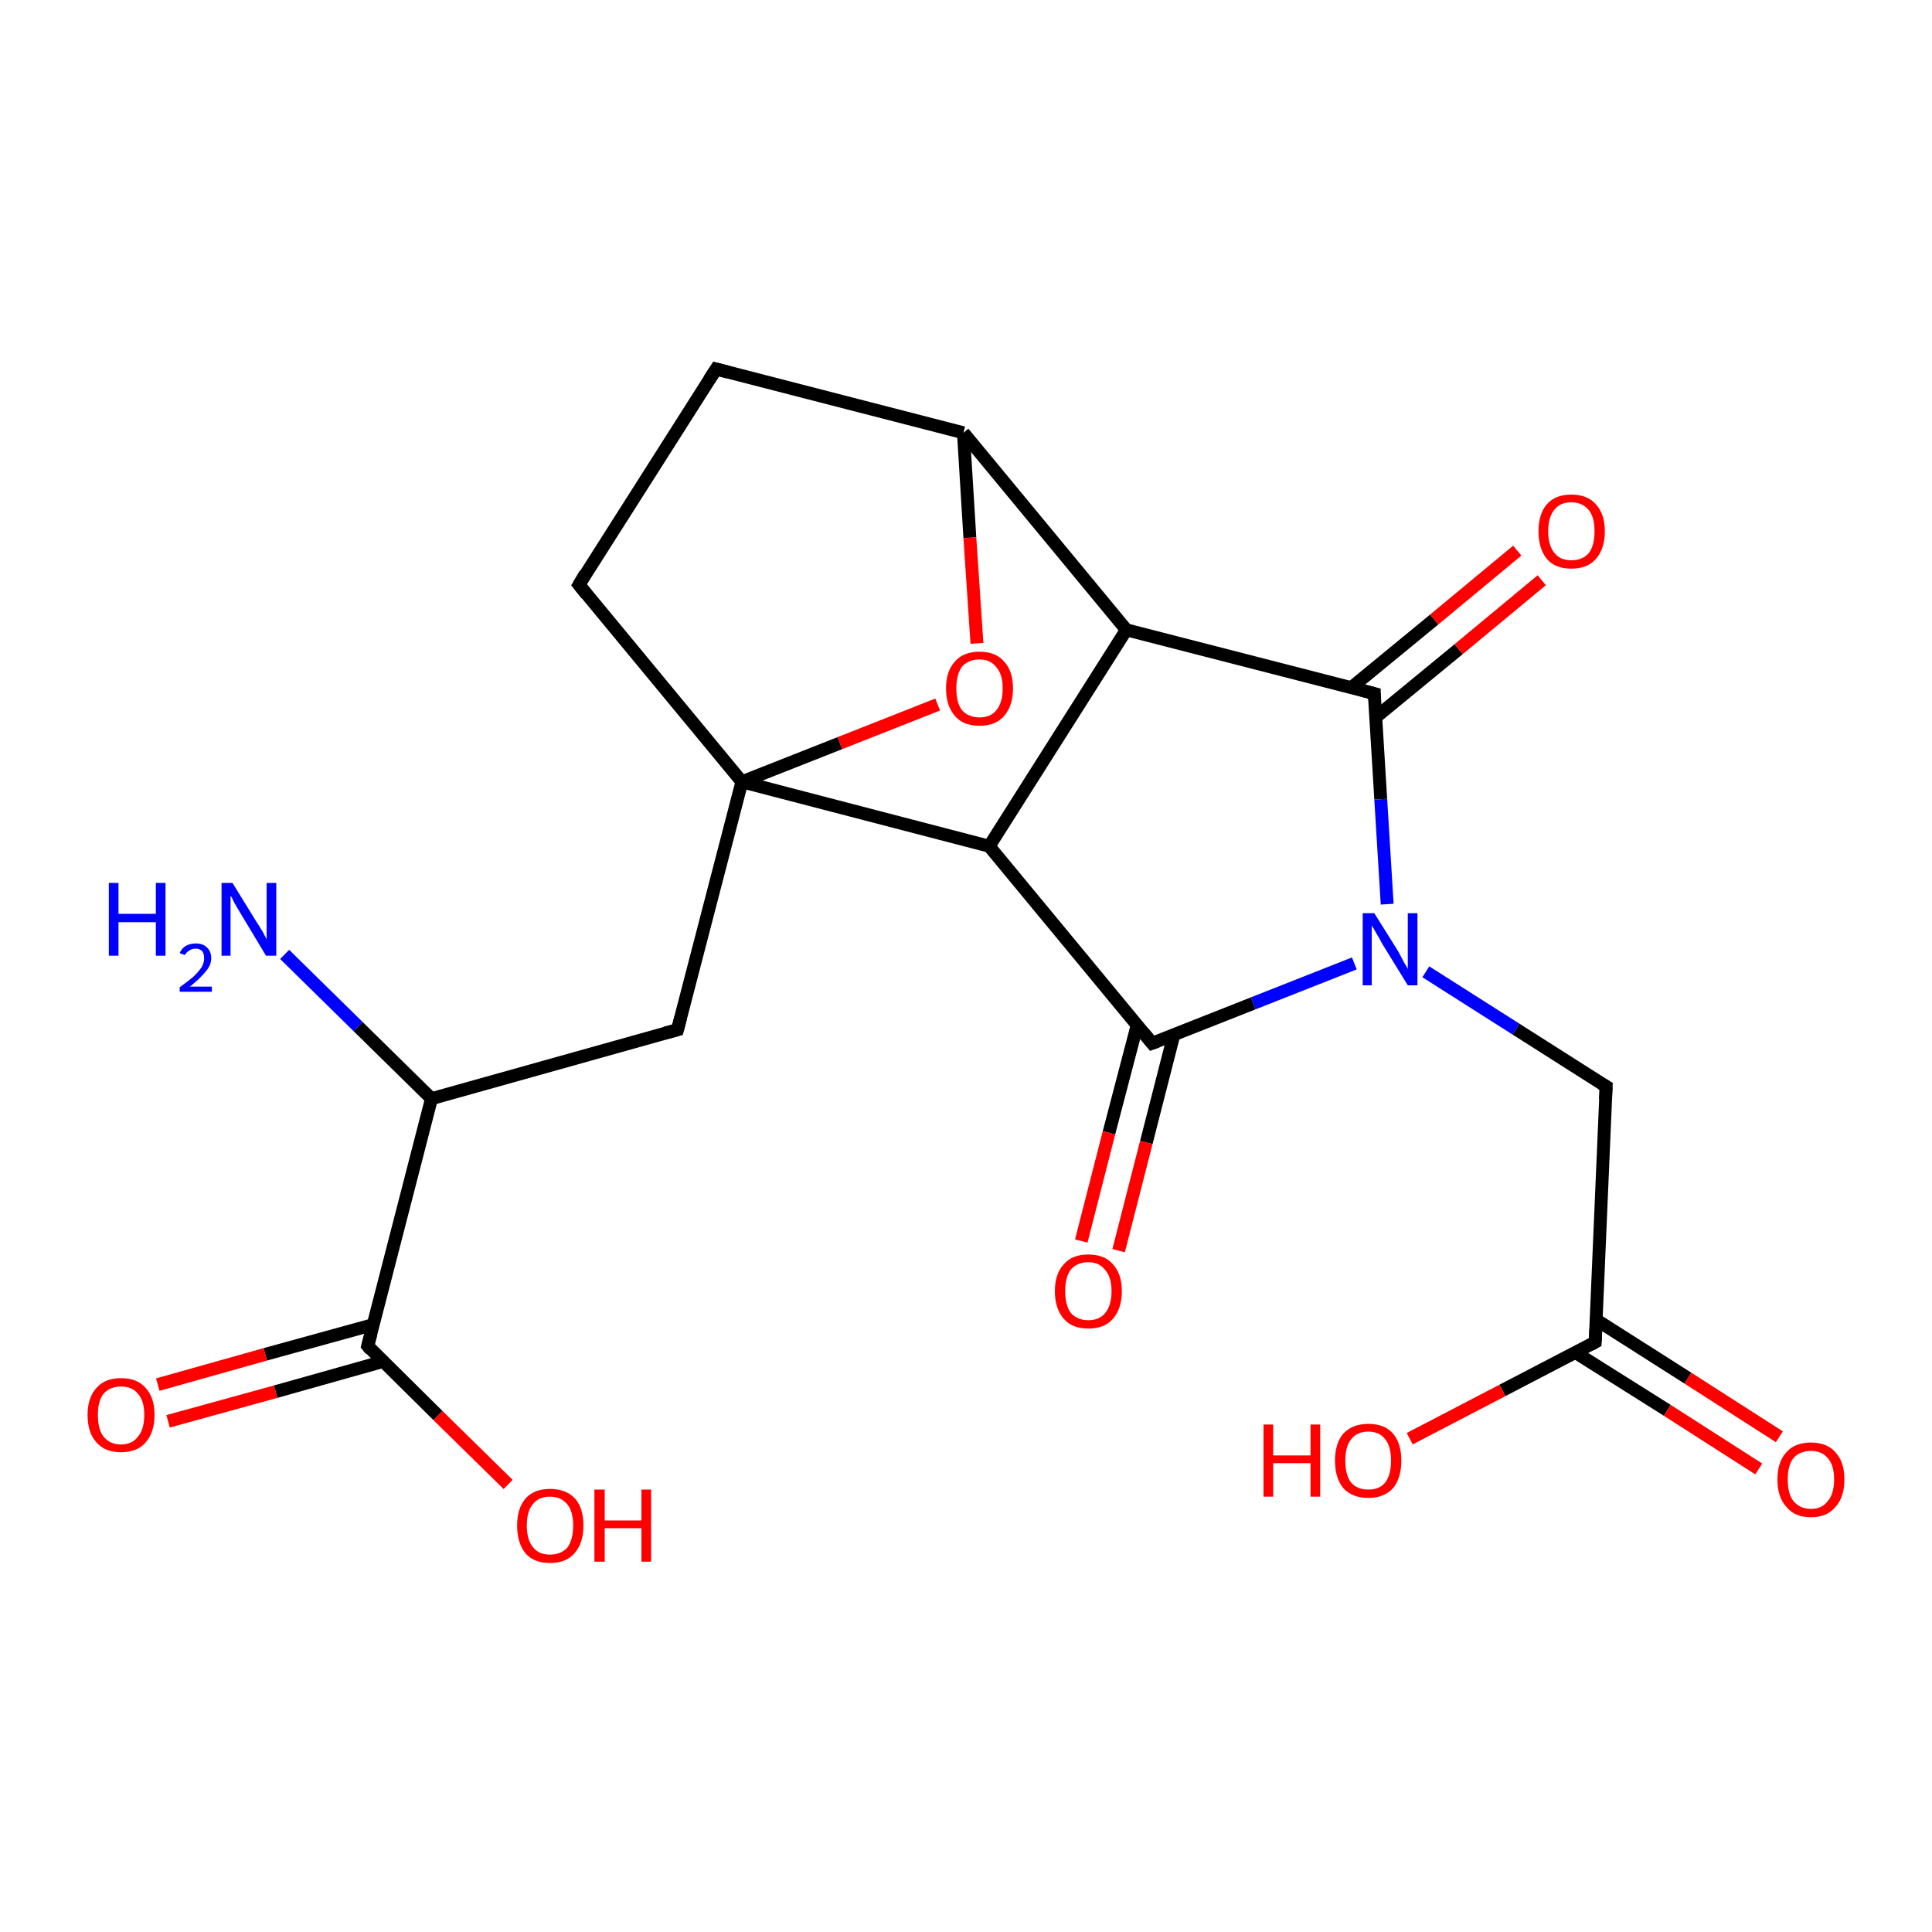 <?xml version='1.0' encoding='iso-8859-1'?>
<svg version='1.1' baseProfile='full'
              xmlns='http://www.w3.org/2000/svg'
                      xmlns:rdkit='http://www.rdkit.org/xml'
                      xmlns:xlink='http://www.w3.org/1999/xlink'
                  xml:space='preserve'
width='300px' height='300px' viewBox='0 0 300 300'>
<!-- END OF HEADER -->
<rect style='opacity:1.0;fill:#FFFFFF;stroke:none' width='300.0' height='300.0' x='0.0' y='0.0'> </rect>
<path class='bond-0 atom-0 atom-1' d='M 247.7,208.4 L 249.4,168.7' style='fill:none;fill-rule:evenodd;stroke:#000000;stroke-width:2.0px;stroke-linecap:butt;stroke-linejoin:miter;stroke-opacity:1' />
<path class='bond-1 atom-1 atom-2' d='M 249.4,168.7 L 235.4,159.8' style='fill:none;fill-rule:evenodd;stroke:#000000;stroke-width:2.0px;stroke-linecap:butt;stroke-linejoin:miter;stroke-opacity:1' />
<path class='bond-1 atom-1 atom-2' d='M 235.4,159.8 L 221.4,150.9' style='fill:none;fill-rule:evenodd;stroke:#0000FF;stroke-width:2.0px;stroke-linecap:butt;stroke-linejoin:miter;stroke-opacity:1' />
<path class='bond-2 atom-2 atom-3' d='M 210.3,149.6 L 194.6,155.8' style='fill:none;fill-rule:evenodd;stroke:#0000FF;stroke-width:2.0px;stroke-linecap:butt;stroke-linejoin:miter;stroke-opacity:1' />
<path class='bond-2 atom-2 atom-3' d='M 194.6,155.8 L 178.9,162.0' style='fill:none;fill-rule:evenodd;stroke:#000000;stroke-width:2.0px;stroke-linecap:butt;stroke-linejoin:miter;stroke-opacity:1' />
<path class='bond-3 atom-3 atom-4' d='M 178.9,162.0 L 153.6,131.4' style='fill:none;fill-rule:evenodd;stroke:#000000;stroke-width:2.0px;stroke-linecap:butt;stroke-linejoin:miter;stroke-opacity:1' />
<path class='bond-4 atom-4 atom-5' d='M 153.6,131.4 L 174.9,97.8' style='fill:none;fill-rule:evenodd;stroke:#000000;stroke-width:2.0px;stroke-linecap:butt;stroke-linejoin:miter;stroke-opacity:1' />
<path class='bond-5 atom-5 atom-6' d='M 174.9,97.8 L 213.4,107.7' style='fill:none;fill-rule:evenodd;stroke:#000000;stroke-width:2.0px;stroke-linecap:butt;stroke-linejoin:miter;stroke-opacity:1' />
<path class='bond-6 atom-6 atom-7' d='M 213.6,111.4 L 226.5,100.8' style='fill:none;fill-rule:evenodd;stroke:#000000;stroke-width:2.0px;stroke-linecap:butt;stroke-linejoin:miter;stroke-opacity:1' />
<path class='bond-6 atom-6 atom-7' d='M 226.5,100.8 L 239.4,90.1' style='fill:none;fill-rule:evenodd;stroke:#FF0000;stroke-width:2.0px;stroke-linecap:butt;stroke-linejoin:miter;stroke-opacity:1' />
<path class='bond-6 atom-6 atom-7' d='M 209.8,106.8 L 222.7,96.2' style='fill:none;fill-rule:evenodd;stroke:#000000;stroke-width:2.0px;stroke-linecap:butt;stroke-linejoin:miter;stroke-opacity:1' />
<path class='bond-6 atom-6 atom-7' d='M 222.7,96.2 L 235.6,85.5' style='fill:none;fill-rule:evenodd;stroke:#FF0000;stroke-width:2.0px;stroke-linecap:butt;stroke-linejoin:miter;stroke-opacity:1' />
<path class='bond-7 atom-5 atom-8' d='M 174.9,97.8 L 149.6,67.2' style='fill:none;fill-rule:evenodd;stroke:#000000;stroke-width:2.0px;stroke-linecap:butt;stroke-linejoin:miter;stroke-opacity:1' />
<path class='bond-8 atom-8 atom-9' d='M 149.6,67.2 L 150.6,83.5' style='fill:none;fill-rule:evenodd;stroke:#000000;stroke-width:2.0px;stroke-linecap:butt;stroke-linejoin:miter;stroke-opacity:1' />
<path class='bond-8 atom-8 atom-9' d='M 150.6,83.5 L 151.7,99.9' style='fill:none;fill-rule:evenodd;stroke:#FF0000;stroke-width:2.0px;stroke-linecap:butt;stroke-linejoin:miter;stroke-opacity:1' />
<path class='bond-9 atom-9 atom-10' d='M 145.6,109.4 L 130.4,115.4' style='fill:none;fill-rule:evenodd;stroke:#FF0000;stroke-width:2.0px;stroke-linecap:butt;stroke-linejoin:miter;stroke-opacity:1' />
<path class='bond-9 atom-9 atom-10' d='M 130.4,115.4 L 115.2,121.4' style='fill:none;fill-rule:evenodd;stroke:#000000;stroke-width:2.0px;stroke-linecap:butt;stroke-linejoin:miter;stroke-opacity:1' />
<path class='bond-10 atom-10 atom-11' d='M 115.2,121.4 L 105.2,159.9' style='fill:none;fill-rule:evenodd;stroke:#000000;stroke-width:2.0px;stroke-linecap:butt;stroke-linejoin:miter;stroke-opacity:1' />
<path class='bond-11 atom-11 atom-12' d='M 105.2,159.9 L 67.0,170.6' style='fill:none;fill-rule:evenodd;stroke:#000000;stroke-width:2.0px;stroke-linecap:butt;stroke-linejoin:miter;stroke-opacity:1' />
<path class='bond-12 atom-12 atom-13' d='M 67.0,170.6 L 55.6,159.4' style='fill:none;fill-rule:evenodd;stroke:#000000;stroke-width:2.0px;stroke-linecap:butt;stroke-linejoin:miter;stroke-opacity:1' />
<path class='bond-12 atom-12 atom-13' d='M 55.6,159.4 L 44.2,148.2' style='fill:none;fill-rule:evenodd;stroke:#0000FF;stroke-width:2.0px;stroke-linecap:butt;stroke-linejoin:miter;stroke-opacity:1' />
<path class='bond-13 atom-12 atom-14' d='M 67.0,170.6 L 57.1,209.0' style='fill:none;fill-rule:evenodd;stroke:#000000;stroke-width:2.0px;stroke-linecap:butt;stroke-linejoin:miter;stroke-opacity:1' />
<path class='bond-14 atom-14 atom-15' d='M 57.9,205.7 L 41.2,210.3' style='fill:none;fill-rule:evenodd;stroke:#000000;stroke-width:2.0px;stroke-linecap:butt;stroke-linejoin:miter;stroke-opacity:1' />
<path class='bond-14 atom-14 atom-15' d='M 41.2,210.3 L 24.5,215.0' style='fill:none;fill-rule:evenodd;stroke:#FF0000;stroke-width:2.0px;stroke-linecap:butt;stroke-linejoin:miter;stroke-opacity:1' />
<path class='bond-14 atom-14 atom-15' d='M 59.5,211.4 L 42.8,216.1' style='fill:none;fill-rule:evenodd;stroke:#000000;stroke-width:2.0px;stroke-linecap:butt;stroke-linejoin:miter;stroke-opacity:1' />
<path class='bond-14 atom-14 atom-15' d='M 42.8,216.1 L 26.1,220.7' style='fill:none;fill-rule:evenodd;stroke:#FF0000;stroke-width:2.0px;stroke-linecap:butt;stroke-linejoin:miter;stroke-opacity:1' />
<path class='bond-15 atom-14 atom-16' d='M 57.1,209.0 L 68.0,219.8' style='fill:none;fill-rule:evenodd;stroke:#000000;stroke-width:2.0px;stroke-linecap:butt;stroke-linejoin:miter;stroke-opacity:1' />
<path class='bond-15 atom-14 atom-16' d='M 68.0,219.8 L 78.9,230.5' style='fill:none;fill-rule:evenodd;stroke:#FF0000;stroke-width:2.0px;stroke-linecap:butt;stroke-linejoin:miter;stroke-opacity:1' />
<path class='bond-16 atom-10 atom-17' d='M 115.2,121.4 L 89.9,90.8' style='fill:none;fill-rule:evenodd;stroke:#000000;stroke-width:2.0px;stroke-linecap:butt;stroke-linejoin:miter;stroke-opacity:1' />
<path class='bond-17 atom-17 atom-18' d='M 89.9,90.8 L 111.2,57.3' style='fill:none;fill-rule:evenodd;stroke:#000000;stroke-width:2.0px;stroke-linecap:butt;stroke-linejoin:miter;stroke-opacity:1' />
<path class='bond-18 atom-3 atom-19' d='M 176.6,159.1 L 172.2,175.9' style='fill:none;fill-rule:evenodd;stroke:#000000;stroke-width:2.0px;stroke-linecap:butt;stroke-linejoin:miter;stroke-opacity:1' />
<path class='bond-18 atom-3 atom-19' d='M 172.2,175.9 L 167.9,192.7' style='fill:none;fill-rule:evenodd;stroke:#FF0000;stroke-width:2.0px;stroke-linecap:butt;stroke-linejoin:miter;stroke-opacity:1' />
<path class='bond-18 atom-3 atom-19' d='M 182.3,160.6 L 178.0,177.4' style='fill:none;fill-rule:evenodd;stroke:#000000;stroke-width:2.0px;stroke-linecap:butt;stroke-linejoin:miter;stroke-opacity:1' />
<path class='bond-18 atom-3 atom-19' d='M 178.0,177.4 L 173.7,194.2' style='fill:none;fill-rule:evenodd;stroke:#FF0000;stroke-width:2.0px;stroke-linecap:butt;stroke-linejoin:miter;stroke-opacity:1' />
<path class='bond-19 atom-0 atom-20' d='M 244.6,210.0 L 258.9,219.0' style='fill:none;fill-rule:evenodd;stroke:#000000;stroke-width:2.0px;stroke-linecap:butt;stroke-linejoin:miter;stroke-opacity:1' />
<path class='bond-19 atom-0 atom-20' d='M 258.9,219.0 L 273.1,228.1' style='fill:none;fill-rule:evenodd;stroke:#FF0000;stroke-width:2.0px;stroke-linecap:butt;stroke-linejoin:miter;stroke-opacity:1' />
<path class='bond-19 atom-0 atom-20' d='M 247.8,204.9 L 262.1,214.0' style='fill:none;fill-rule:evenodd;stroke:#000000;stroke-width:2.0px;stroke-linecap:butt;stroke-linejoin:miter;stroke-opacity:1' />
<path class='bond-19 atom-0 atom-20' d='M 262.1,214.0 L 276.3,223.1' style='fill:none;fill-rule:evenodd;stroke:#FF0000;stroke-width:2.0px;stroke-linecap:butt;stroke-linejoin:miter;stroke-opacity:1' />
<path class='bond-20 atom-0 atom-21' d='M 247.7,208.4 L 233.3,215.9' style='fill:none;fill-rule:evenodd;stroke:#000000;stroke-width:2.0px;stroke-linecap:butt;stroke-linejoin:miter;stroke-opacity:1' />
<path class='bond-20 atom-0 atom-21' d='M 233.3,215.9 L 218.9,223.4' style='fill:none;fill-rule:evenodd;stroke:#FF0000;stroke-width:2.0px;stroke-linecap:butt;stroke-linejoin:miter;stroke-opacity:1' />
<path class='bond-21 atom-6 atom-2' d='M 213.4,107.7 L 214.4,124.1' style='fill:none;fill-rule:evenodd;stroke:#000000;stroke-width:2.0px;stroke-linecap:butt;stroke-linejoin:miter;stroke-opacity:1' />
<path class='bond-21 atom-6 atom-2' d='M 214.4,124.1 L 215.4,140.4' style='fill:none;fill-rule:evenodd;stroke:#0000FF;stroke-width:2.0px;stroke-linecap:butt;stroke-linejoin:miter;stroke-opacity:1' />
<path class='bond-22 atom-10 atom-4' d='M 115.2,121.4 L 153.6,131.4' style='fill:none;fill-rule:evenodd;stroke:#000000;stroke-width:2.0px;stroke-linecap:butt;stroke-linejoin:miter;stroke-opacity:1' />
<path class='bond-23 atom-18 atom-8' d='M 111.2,57.3 L 149.6,67.2' style='fill:none;fill-rule:evenodd;stroke:#000000;stroke-width:2.0px;stroke-linecap:butt;stroke-linejoin:miter;stroke-opacity:1' />
<path d='M 247.8,206.4 L 247.7,208.4 L 247.0,208.8' style='fill:none;stroke:#000000;stroke-width:2.0px;stroke-linecap:butt;stroke-linejoin:miter;stroke-opacity:1;' />
<path d='M 249.3,170.7 L 249.4,168.7 L 248.7,168.3' style='fill:none;stroke:#000000;stroke-width:2.0px;stroke-linecap:butt;stroke-linejoin:miter;stroke-opacity:1;' />
<path d='M 179.7,161.7 L 178.9,162.0 L 177.6,160.4' style='fill:none;stroke:#000000;stroke-width:2.0px;stroke-linecap:butt;stroke-linejoin:miter;stroke-opacity:1;' />
<path d='M 211.5,107.2 L 213.4,107.7 L 213.4,108.6' style='fill:none;stroke:#000000;stroke-width:2.0px;stroke-linecap:butt;stroke-linejoin:miter;stroke-opacity:1;' />
<path d='M 105.7,158.0 L 105.2,159.9 L 103.3,160.4' style='fill:none;stroke:#000000;stroke-width:2.0px;stroke-linecap:butt;stroke-linejoin:miter;stroke-opacity:1;' />
<path d='M 57.6,207.1 L 57.1,209.0 L 57.6,209.6' style='fill:none;stroke:#000000;stroke-width:2.0px;stroke-linecap:butt;stroke-linejoin:miter;stroke-opacity:1;' />
<path d='M 91.1,92.3 L 89.9,90.8 L 90.9,89.1' style='fill:none;stroke:#000000;stroke-width:2.0px;stroke-linecap:butt;stroke-linejoin:miter;stroke-opacity:1;' />
<path d='M 110.1,59.0 L 111.2,57.3 L 113.1,57.8' style='fill:none;stroke:#000000;stroke-width:2.0px;stroke-linecap:butt;stroke-linejoin:miter;stroke-opacity:1;' />
<path class='atom-2' d='M 213.4 141.8
L 217.1 147.7
Q 217.4 148.3, 218.0 149.4
Q 218.6 150.4, 218.6 150.5
L 218.6 141.8
L 220.1 141.8
L 220.1 153.0
L 218.6 153.0
L 214.6 146.5
Q 214.2 145.7, 213.7 144.9
Q 213.2 144.0, 213.0 143.7
L 213.0 153.0
L 211.6 153.0
L 211.6 141.8
L 213.4 141.8
' fill='#0000FF'/>
<path class='atom-7' d='M 238.9 82.5
Q 238.9 79.8, 240.2 78.3
Q 241.5 76.8, 244.0 76.8
Q 246.5 76.8, 247.8 78.3
Q 249.2 79.8, 249.2 82.5
Q 249.2 85.2, 247.8 86.8
Q 246.5 88.3, 244.0 88.3
Q 241.5 88.3, 240.2 86.8
Q 238.9 85.2, 238.9 82.5
M 244.0 87.0
Q 245.7 87.0, 246.7 85.9
Q 247.6 84.7, 247.6 82.5
Q 247.6 80.3, 246.7 79.2
Q 245.7 78.0, 244.0 78.0
Q 242.3 78.0, 241.4 79.1
Q 240.4 80.3, 240.4 82.5
Q 240.4 84.7, 241.4 85.9
Q 242.3 87.0, 244.0 87.0
' fill='#FF0000'/>
<path class='atom-9' d='M 146.9 106.9
Q 146.9 104.2, 148.3 102.7
Q 149.6 101.2, 152.1 101.2
Q 154.6 101.2, 155.9 102.7
Q 157.3 104.2, 157.3 106.9
Q 157.3 109.6, 155.9 111.2
Q 154.6 112.7, 152.1 112.7
Q 149.6 112.7, 148.3 111.2
Q 146.9 109.6, 146.9 106.9
M 152.1 111.4
Q 153.8 111.4, 154.7 110.3
Q 155.7 109.1, 155.7 106.9
Q 155.7 104.7, 154.7 103.6
Q 153.8 102.4, 152.1 102.4
Q 150.4 102.4, 149.4 103.5
Q 148.5 104.7, 148.5 106.9
Q 148.5 109.2, 149.4 110.3
Q 150.4 111.4, 152.1 111.4
' fill='#FF0000'/>
<path class='atom-13' d='M 16.9 137.1
L 18.4 137.1
L 18.4 141.9
L 24.2 141.9
L 24.2 137.1
L 25.7 137.1
L 25.7 148.4
L 24.2 148.4
L 24.2 143.2
L 18.4 143.2
L 18.4 148.4
L 16.9 148.4
L 16.9 137.1
' fill='#0000FF'/>
<path class='atom-13' d='M 27.9 148.0
Q 28.2 147.3, 28.8 146.9
Q 29.5 146.5, 30.4 146.5
Q 31.5 146.5, 32.1 147.1
Q 32.8 147.7, 32.8 148.8
Q 32.8 149.9, 31.9 150.9
Q 31.1 151.9, 29.5 153.2
L 32.9 153.2
L 32.9 154.0
L 27.9 154.0
L 27.9 153.3
Q 29.3 152.3, 30.1 151.6
Q 30.9 150.8, 31.3 150.2
Q 31.7 149.5, 31.7 148.8
Q 31.7 148.1, 31.4 147.7
Q 31.0 147.3, 30.4 147.3
Q 29.8 147.3, 29.4 147.6
Q 29.0 147.8, 28.7 148.3
L 27.9 148.0
' fill='#0000FF'/>
<path class='atom-13' d='M 36.1 137.1
L 39.8 143.1
Q 40.2 143.7, 40.8 144.7
Q 41.4 145.8, 41.4 145.9
L 41.4 137.1
L 42.9 137.1
L 42.9 148.4
L 41.3 148.4
L 37.4 141.9
Q 36.9 141.1, 36.4 140.2
Q 36.0 139.3, 35.8 139.1
L 35.8 148.4
L 34.4 148.4
L 34.4 137.1
L 36.1 137.1
' fill='#0000FF'/>
<path class='atom-15' d='M 13.6 219.7
Q 13.6 217.0, 15.0 215.5
Q 16.3 214.0, 18.8 214.0
Q 21.3 214.0, 22.6 215.5
Q 24.0 217.0, 24.0 219.7
Q 24.0 222.4, 22.6 224.0
Q 21.3 225.5, 18.8 225.5
Q 16.3 225.5, 15.0 224.0
Q 13.6 222.5, 13.6 219.7
M 18.8 224.3
Q 20.5 224.3, 21.4 223.1
Q 22.4 222.0, 22.4 219.7
Q 22.4 217.5, 21.4 216.4
Q 20.5 215.3, 18.8 215.3
Q 17.1 215.3, 16.1 216.4
Q 15.2 217.5, 15.2 219.7
Q 15.2 222.0, 16.1 223.1
Q 17.1 224.3, 18.8 224.3
' fill='#FF0000'/>
<path class='atom-16' d='M 80.3 236.9
Q 80.3 234.2, 81.6 232.7
Q 82.9 231.2, 85.4 231.2
Q 87.9 231.2, 89.3 232.7
Q 90.6 234.2, 90.6 236.9
Q 90.6 239.6, 89.2 241.2
Q 87.9 242.7, 85.4 242.7
Q 82.9 242.7, 81.6 241.2
Q 80.3 239.6, 80.3 236.9
M 85.4 241.4
Q 87.1 241.4, 88.1 240.3
Q 89.0 239.1, 89.0 236.9
Q 89.0 234.7, 88.1 233.6
Q 87.1 232.4, 85.4 232.4
Q 83.7 232.4, 82.8 233.5
Q 81.8 234.6, 81.8 236.9
Q 81.8 239.1, 82.8 240.3
Q 83.7 241.4, 85.4 241.4
' fill='#FF0000'/>
<path class='atom-16' d='M 92.3 231.3
L 93.9 231.3
L 93.9 236.1
L 99.6 236.1
L 99.6 231.3
L 101.1 231.3
L 101.1 242.5
L 99.6 242.5
L 99.6 237.3
L 93.9 237.3
L 93.9 242.5
L 92.3 242.5
L 92.3 231.3
' fill='#FF0000'/>
<path class='atom-19' d='M 163.8 200.5
Q 163.8 197.8, 165.2 196.3
Q 166.5 194.8, 169.0 194.8
Q 171.5 194.8, 172.8 196.3
Q 174.2 197.8, 174.2 200.5
Q 174.2 203.2, 172.8 204.8
Q 171.5 206.3, 169.0 206.3
Q 166.5 206.3, 165.2 204.8
Q 163.8 203.2, 163.8 200.5
M 169.0 205.0
Q 170.7 205.0, 171.6 203.9
Q 172.6 202.7, 172.6 200.5
Q 172.6 198.3, 171.6 197.2
Q 170.7 196.0, 169.0 196.0
Q 167.3 196.0, 166.3 197.1
Q 165.4 198.3, 165.4 200.5
Q 165.4 202.7, 166.3 203.9
Q 167.3 205.0, 169.0 205.0
' fill='#FF0000'/>
<path class='atom-20' d='M 276.0 229.7
Q 276.0 227.0, 277.4 225.5
Q 278.7 224.0, 281.2 224.0
Q 283.7 224.0, 285.0 225.5
Q 286.4 227.0, 286.4 229.7
Q 286.4 232.5, 285.0 234.0
Q 283.7 235.6, 281.2 235.6
Q 278.7 235.6, 277.4 234.0
Q 276.0 232.5, 276.0 229.7
M 281.2 234.3
Q 282.9 234.3, 283.8 233.1
Q 284.8 232.0, 284.8 229.7
Q 284.8 227.5, 283.8 226.4
Q 282.9 225.3, 281.2 225.3
Q 279.5 225.3, 278.5 226.4
Q 277.6 227.5, 277.6 229.7
Q 277.6 232.0, 278.5 233.1
Q 279.5 234.3, 281.2 234.3
' fill='#FF0000'/>
<path class='atom-21' d='M 196.2 221.2
L 197.7 221.2
L 197.7 226.0
L 203.5 226.0
L 203.5 221.2
L 205.0 221.2
L 205.0 232.4
L 203.5 232.4
L 203.5 227.2
L 197.7 227.2
L 197.7 232.4
L 196.2 232.4
L 196.2 221.2
' fill='#FF0000'/>
<path class='atom-21' d='M 207.3 226.8
Q 207.3 224.1, 208.6 222.6
Q 210.0 221.1, 212.5 221.1
Q 215.0 221.1, 216.3 222.6
Q 217.6 224.1, 217.6 226.8
Q 217.6 229.5, 216.3 231.1
Q 214.9 232.6, 212.5 232.6
Q 210.0 232.6, 208.6 231.1
Q 207.3 229.5, 207.3 226.8
M 212.5 231.3
Q 214.2 231.3, 215.1 230.2
Q 216.0 229.0, 216.0 226.8
Q 216.0 224.6, 215.1 223.5
Q 214.2 222.3, 212.5 222.3
Q 210.7 222.3, 209.8 223.5
Q 208.9 224.6, 208.9 226.8
Q 208.9 229.1, 209.8 230.2
Q 210.7 231.3, 212.5 231.3
' fill='#FF0000'/>
</svg>
